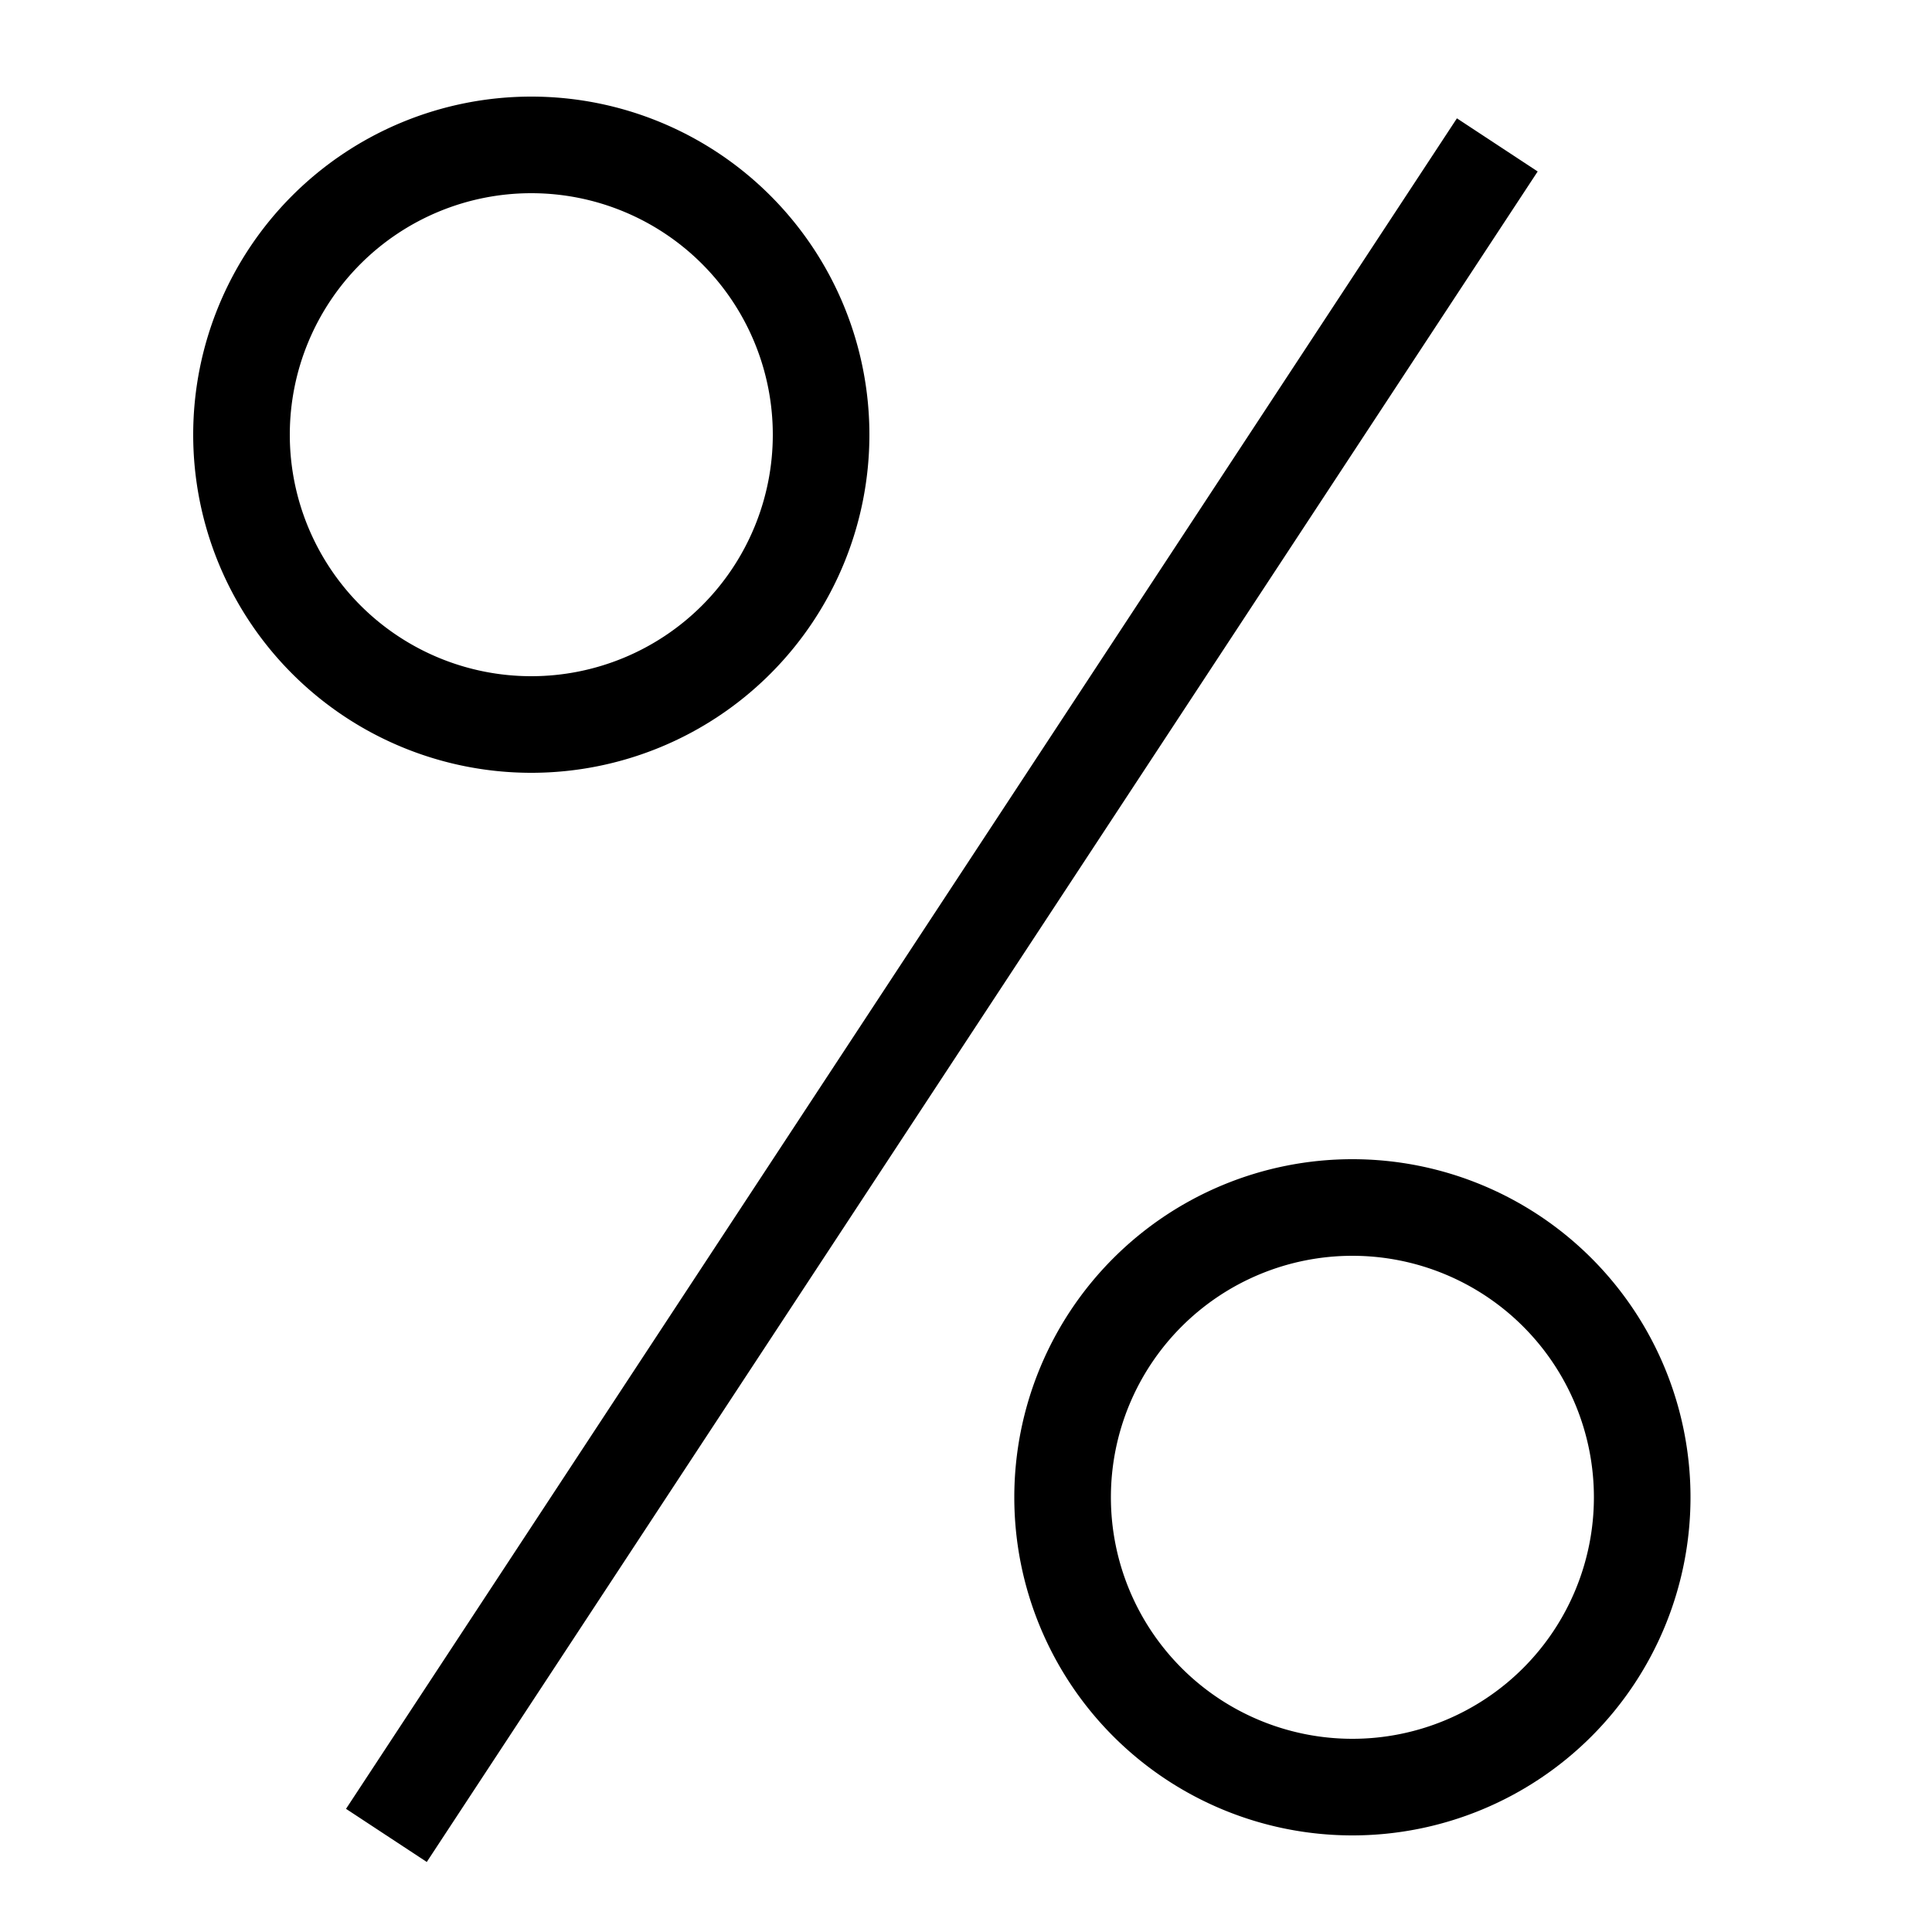 <svg width="40" height="40" xmlns="http://www.w3.org/2000/svg"><g fill="none" fill-rule="evenodd"><path d="M0 0h40v40H0z"/><path d="M30.164 2.45l1.672 1.1-23 35-1.672-1.1 23-35zM28 24a7 7 0 110 14 7 7 0 010-14zm0 2a5 5 0 100 10 5 5 0 000-10zM11 2a7 7 0 110 14 7 7 0 010-14zm0 2a5 5 0 100 10 5 5 0 000-10z" fill="currentColor" fill-rule="nonzero"/></g></svg>